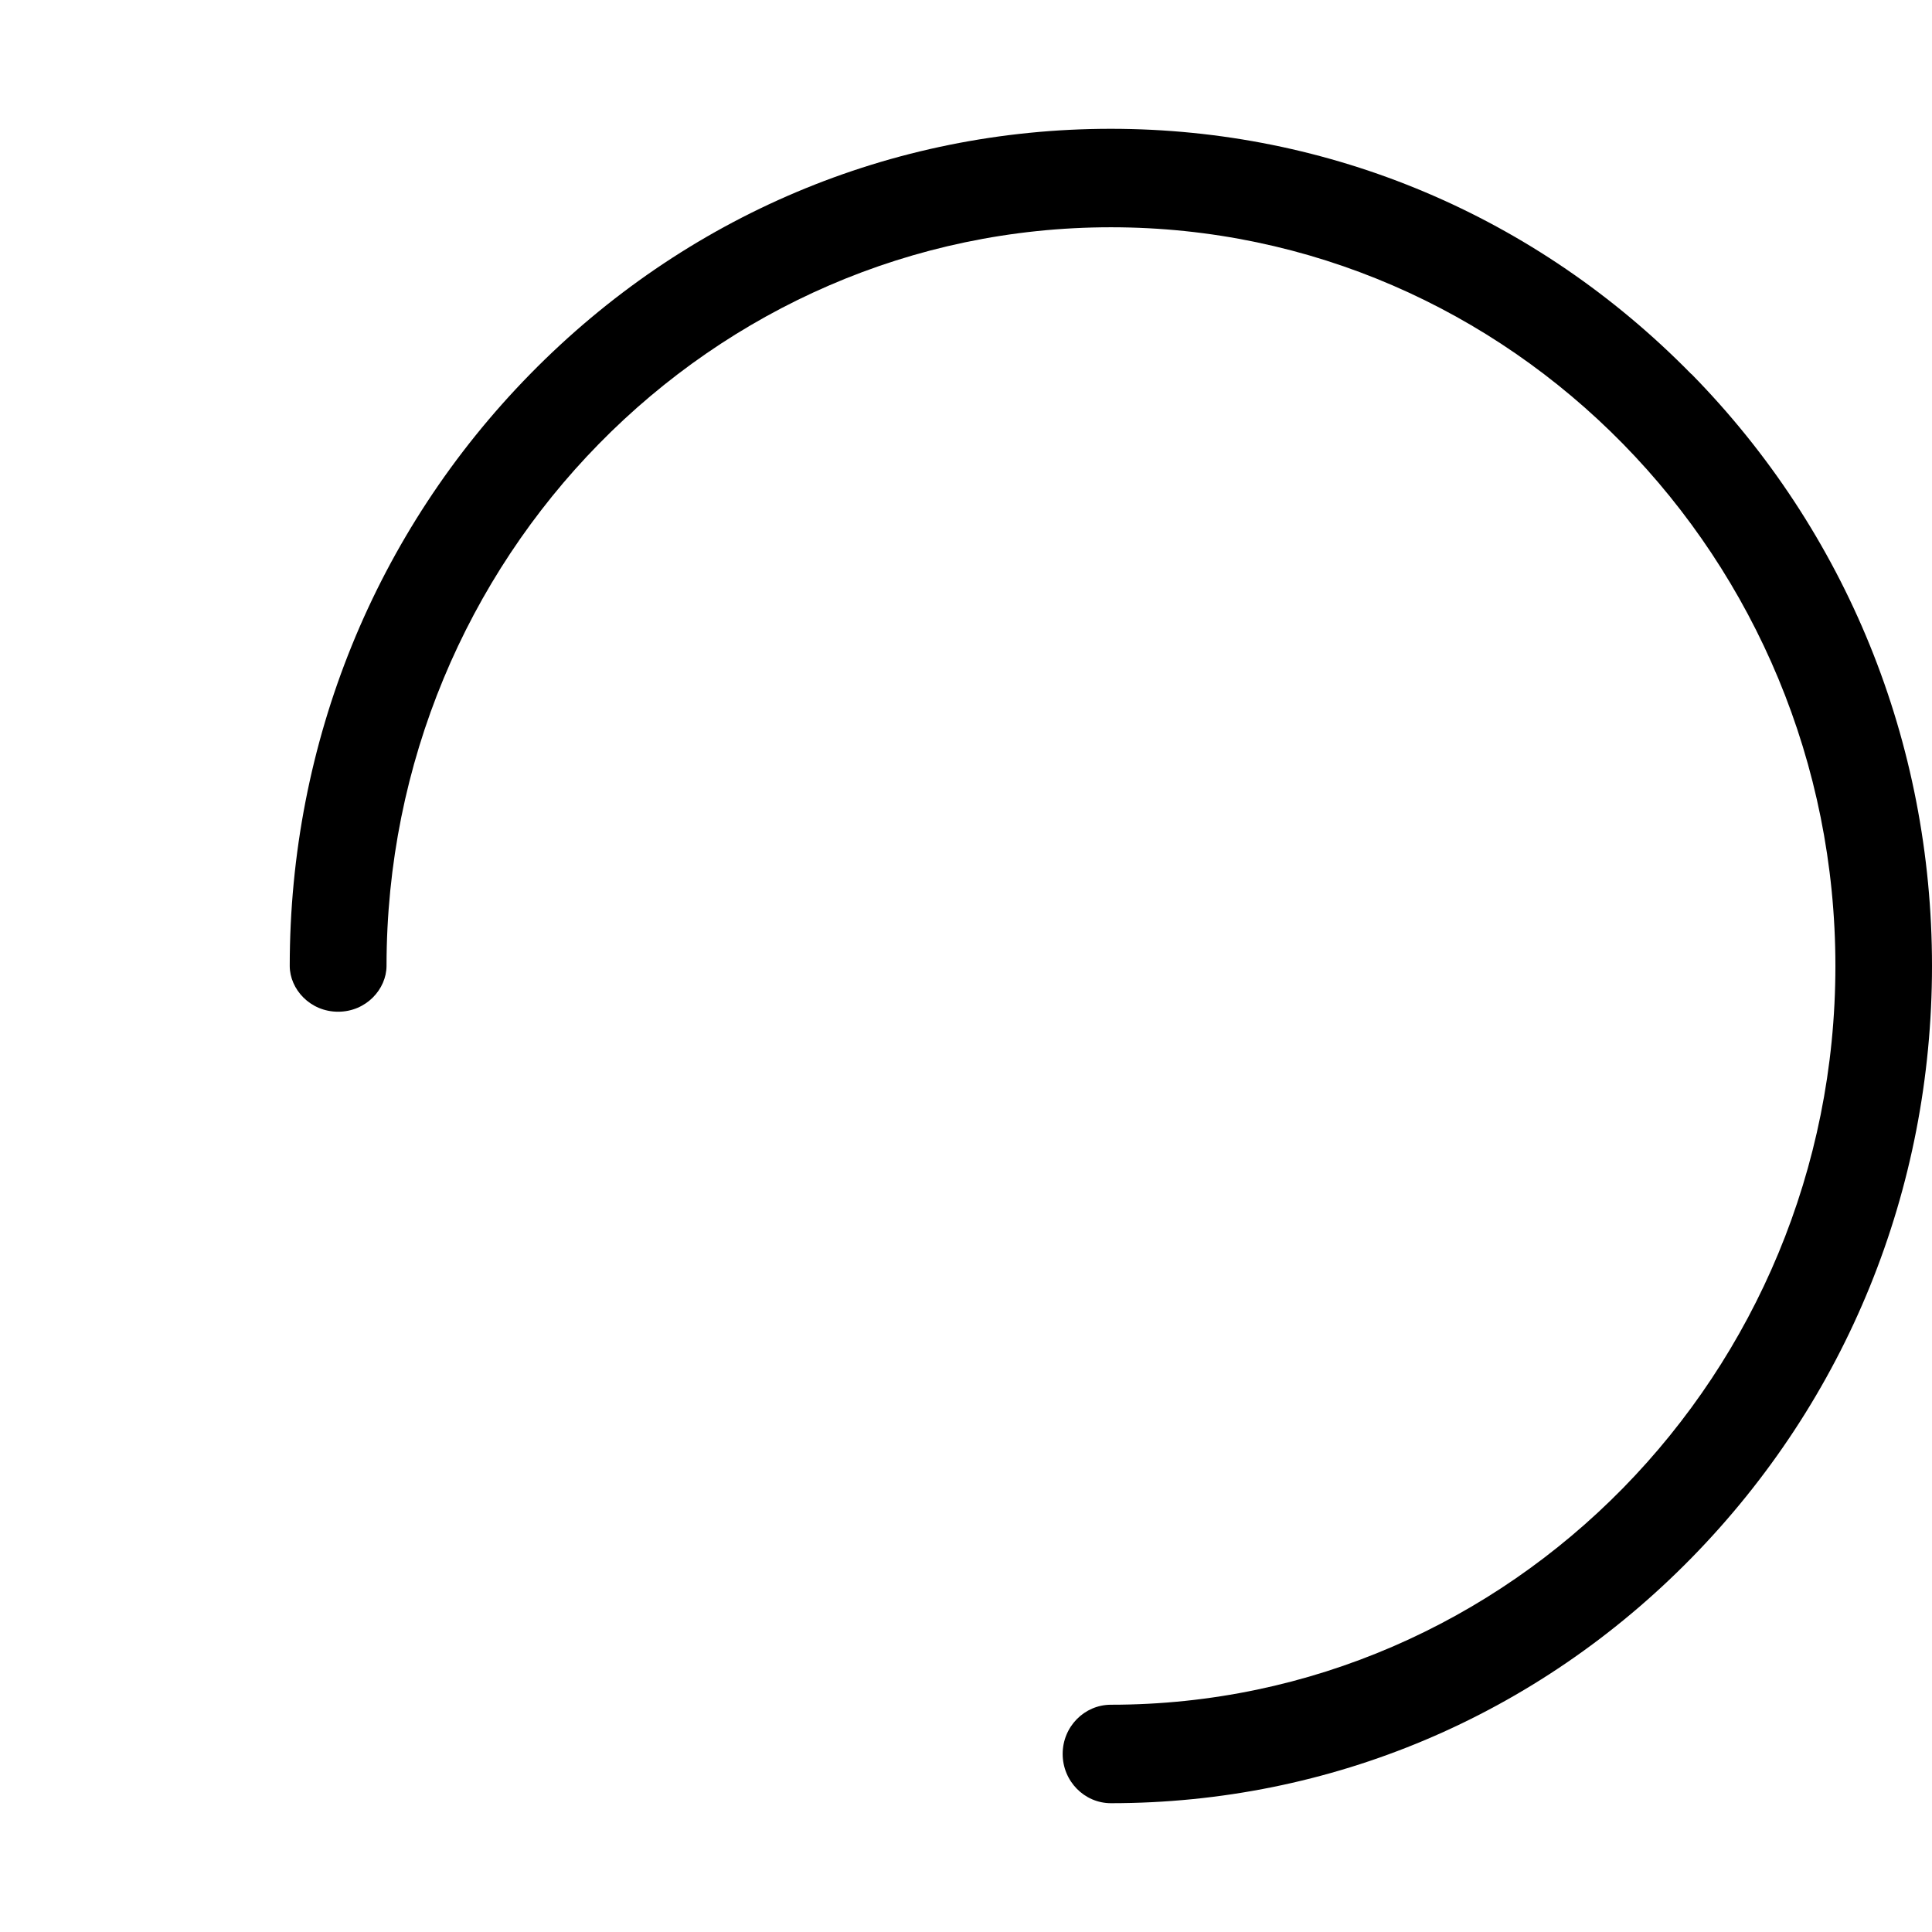 <svg id="ez2whecr1afj1" xmlns="http://www.w3.org/2000/svg" xmlns:xlink="http://www.w3.org/1999/xlink" viewBox="0 0 30 30" shape-rendering="geometricPrecision" text-rendering="geometricPrecision" width="30" height="30"><style><![CDATA[#ez2whecr1afj4_tr {animation: ez2whecr1afj4_tr__tr 800ms linear infinite normal forwards}@keyframes ez2whecr1afj4_tr__tr { 0% {transform: translate(17.35px,15px) rotate(0deg)} 25% {transform: translate(17.35px,15px) rotate(-90deg)} 50% {transform: translate(17.35px,15px) rotate(-180deg)} 75% {transform: translate(17.35px,15px) rotate(-270deg)} 100% {transform: translate(17.35px,15px) rotate(-360deg)} }]]></style><defs><clipPath id="ez2whecr1afj2"><rect id="ez2whecr1afj3" width="30" height="30" rx="0" ry="0" stroke="none" stroke-width="1"/></clipPath></defs><g id="ez2whecr1afj4_tr" transform="translate(17.35,15) rotate(0)"><g id="ez2whecr1afj4" transform="translate(-17.35,-15)" clip-path="url(#ez2whecr1afj2)"><path id="ez2whecr1afj5" d="M17.248,2C20.653,2,23.855,3.354,26.262,5.808L26.265,5.808C28.674,8.263,30,11.528,30,15C30,18.472,28.673,21.735,26.265,24.192C23.858,26.648,20.656,28,17.251,28C16.837,28,16.501,27.657,16.501,27.235C16.501,26.813,16.837,26.471,17.251,26.471C23.454,26.471,28.5,21.326,28.5,15C28.5,8.674,23.454,3.529,17.251,3.529C11.047,3.529,6.002,8.674,6.002,15C6,15.36,5.686,15.71,5.25,15.71C4.815,15.71,4.5,15.36,4.499,15C4.499,11.528,5.826,8.264,8.233,5.808C10.641,3.352,13.843,2,17.248,2Z" stroke="none" stroke-width="1"/></g></g></svg>

